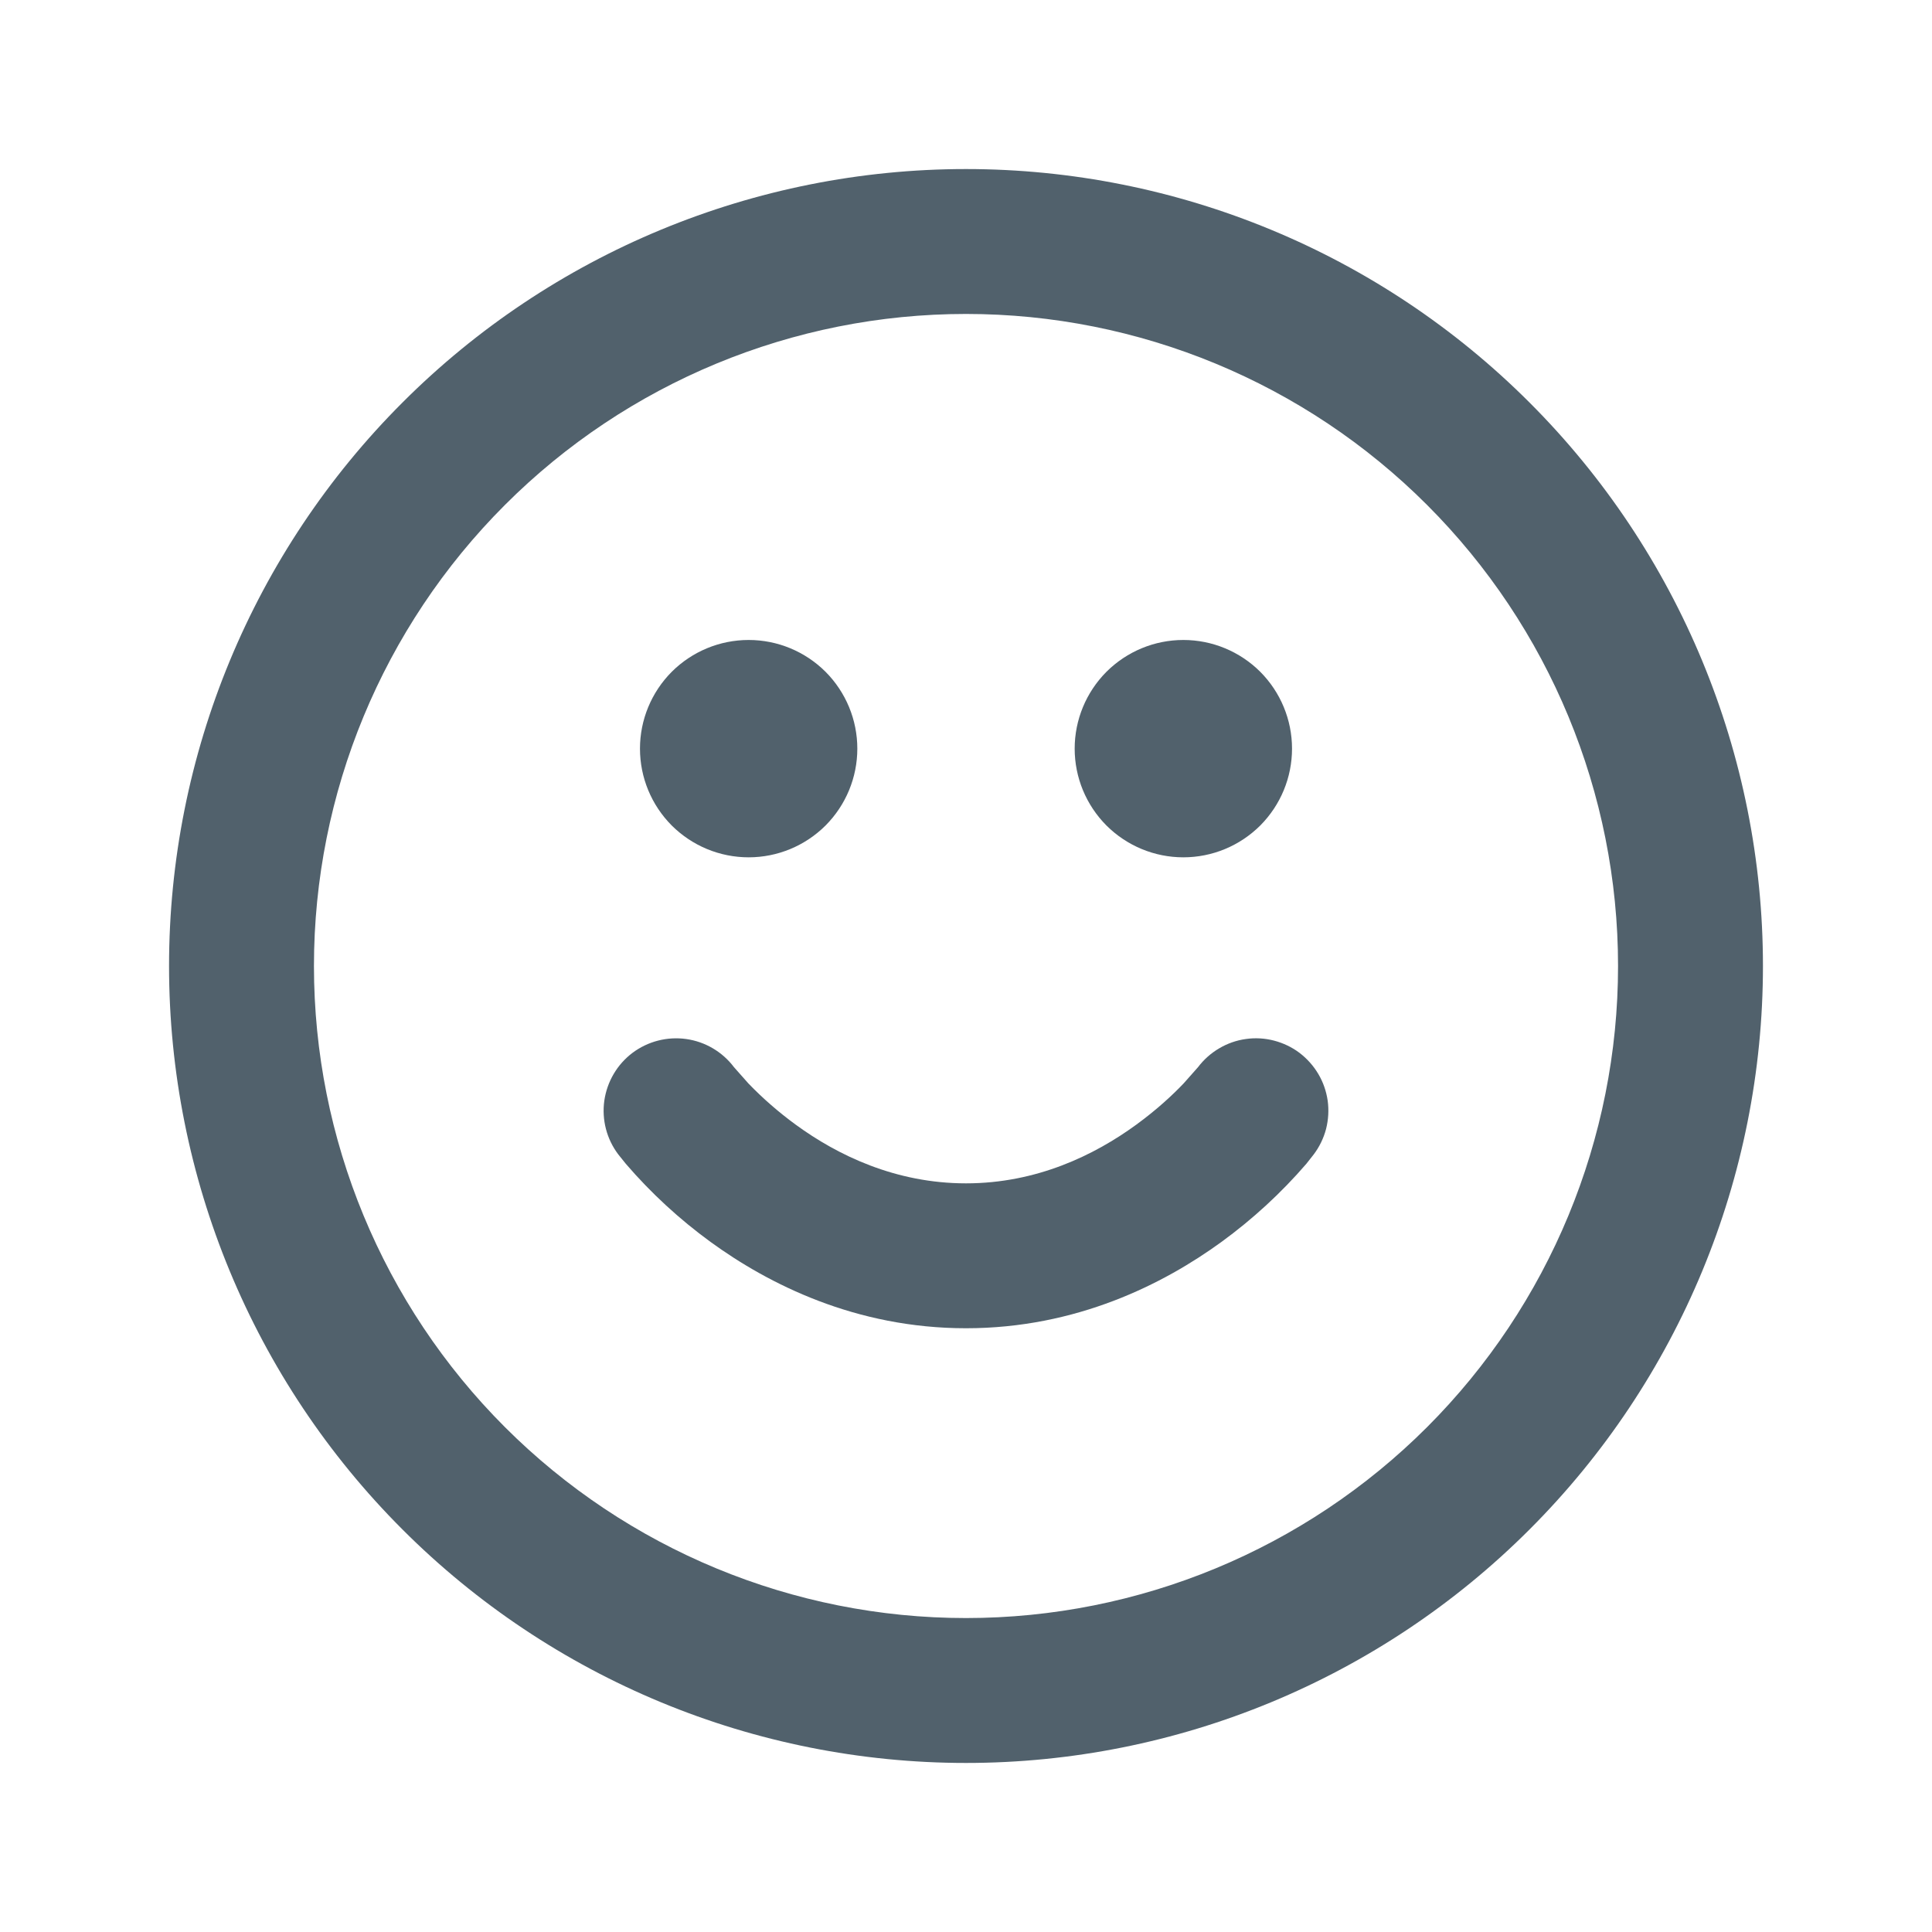 <svg width="24" height="24" viewBox="0 0 24 24" fill="none" xmlns="http://www.w3.org/2000/svg"><path d="M14.7 7.95C14.342 7.95 13.999 8.092 13.745 8.345C13.492 8.599 13.35 8.942 13.35 9.3C13.35 9.658 13.492 10.001 13.745 10.255C13.999 10.508 14.342 10.65 14.7 10.65C15.058 10.65 15.401 10.508 15.655 10.255C15.908 10.001 16.05 9.658 16.05 9.3C16.05 8.942 15.908 8.599 15.655 8.345C15.401 8.092 15.058 7.95 14.7 7.95ZM9.3 7.95C8.942 7.95 8.599 8.092 8.345 8.345C8.092 8.599 7.95 8.942 7.95 9.3C7.95 9.658 8.092 10.001 8.345 10.255C8.599 10.508 8.942 10.65 9.3 10.65C9.658 10.65 10.001 10.508 10.255 10.255C10.508 10.001 10.65 9.658 10.65 9.3C10.65 8.942 10.508 8.599 10.255 8.345C10.001 8.092 9.658 7.95 9.3 7.95Z" fill="#51616C"/><path fill-rule="evenodd" clip-rule="evenodd" d="M12 2.1C9.374 2.1 6.856 3.143 5 5C3.143 6.856 2.1 9.374 2.1 12C2.1 14.626 3.143 17.144 5 19C6.856 20.857 9.374 21.9 12 21.9C14.626 21.9 17.144 20.857 19 19C20.857 17.144 21.9 14.626 21.9 12C21.9 9.374 20.857 6.856 19 5C17.144 3.143 14.626 2.1 12 2.1ZM12 3.9C9.852 3.9 7.791 4.753 6.272 6.273C4.753 7.792 3.9 9.852 3.9 12C3.9 14.148 4.753 16.209 6.272 17.728C7.791 19.247 9.852 20.1 12 20.1C14.148 20.1 16.209 19.247 17.728 17.728C19.247 16.209 20.1 14.148 20.1 12C20.1 9.852 19.247 7.792 17.728 6.273C16.209 4.753 14.148 3.9 12 3.9Z" fill="#51616C"/><path d="M9.886 13.972C9.675 13.818 9.477 13.646 9.296 13.458L9.118 13.257C8.974 13.066 8.76 12.94 8.524 12.907C8.288 12.874 8.048 12.936 7.857 13.079C7.666 13.223 7.541 13.437 7.507 13.673C7.474 13.91 7.536 14.149 7.68 14.34L7.774 14.457C8.086 14.82 8.44 15.146 8.827 15.428C9.545 15.95 10.627 16.5 12 16.5C13.373 16.5 14.455 15.95 15.173 15.428C15.56 15.146 15.915 14.82 16.228 14.457L16.32 14.34C16.391 14.246 16.443 14.138 16.473 14.024C16.502 13.909 16.509 13.79 16.493 13.673C16.476 13.556 16.437 13.443 16.377 13.342C16.317 13.24 16.237 13.151 16.143 13.079C16.049 13.008 15.941 12.957 15.827 12.927C15.712 12.897 15.593 12.89 15.476 12.907C15.359 12.923 15.246 12.963 15.145 13.023C15.043 13.083 14.954 13.162 14.882 13.257L14.704 13.458C14.572 13.597 14.372 13.784 14.114 13.972C13.595 14.35 12.877 14.7 12 14.7C11.124 14.7 10.404 14.35 9.886 13.972Z" fill="#51616C"/></svg>